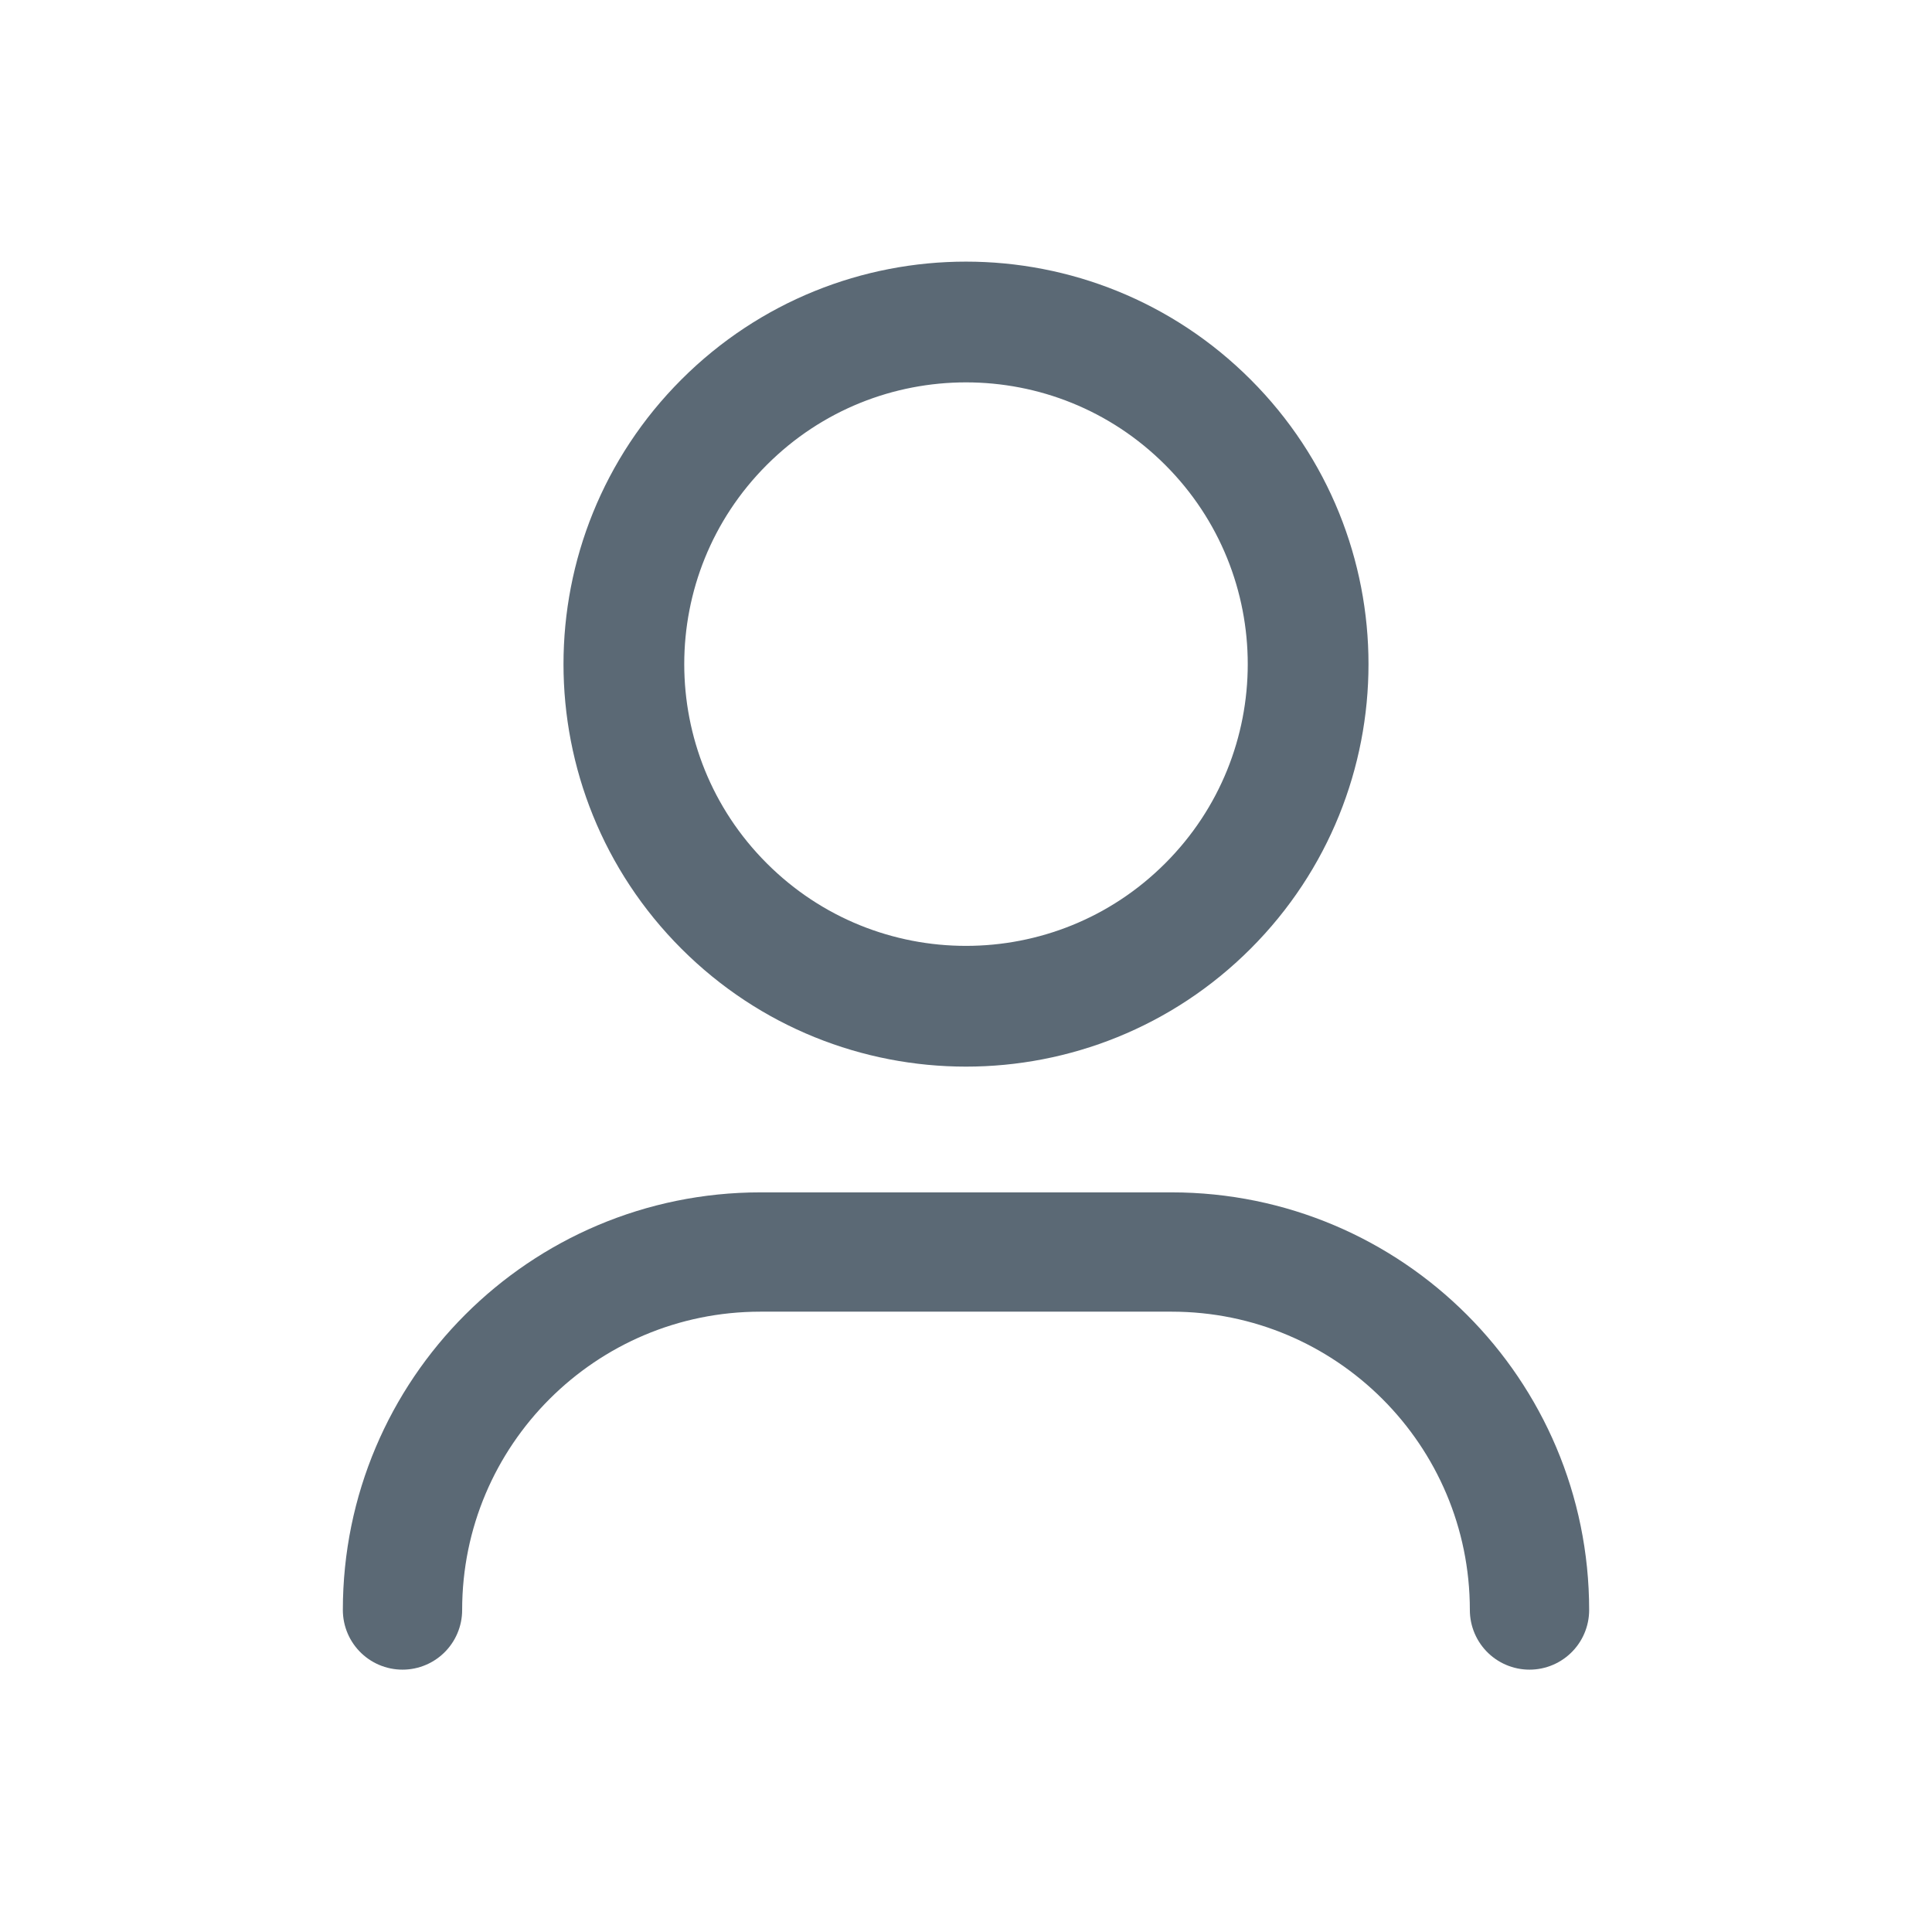 <svg width="24" height="24" viewBox="0 0 24 24" fill="none" xmlns="http://www.w3.org/2000/svg">
<g clip-path="url(#clip0_7282_1967)">
<path d="M5 20C5 17.544 6.991 15.553 9.447 15.553H14.553C17.009 15.553 19 17.544 19 20" stroke="#5B6975" stroke-width="1.482" stroke-linecap="round" stroke-linejoin="round"/>
<path d="M15.005 5.245C16.665 6.905 16.665 9.595 15.005 11.255C13.345 12.915 10.655 12.915 8.995 11.255C7.335 9.595 7.335 6.905 8.995 5.245C10.655 3.585 13.345 3.585 15.005 5.245" stroke="#5B6975" stroke-width="1.5" stroke-linecap="round" stroke-linejoin="round"/>
</g>
<defs>
<clipPath id="clip0_7282_1967">
<rect width="24" height="24" fill="white"/>
</clipPath>
</defs>
</svg>

